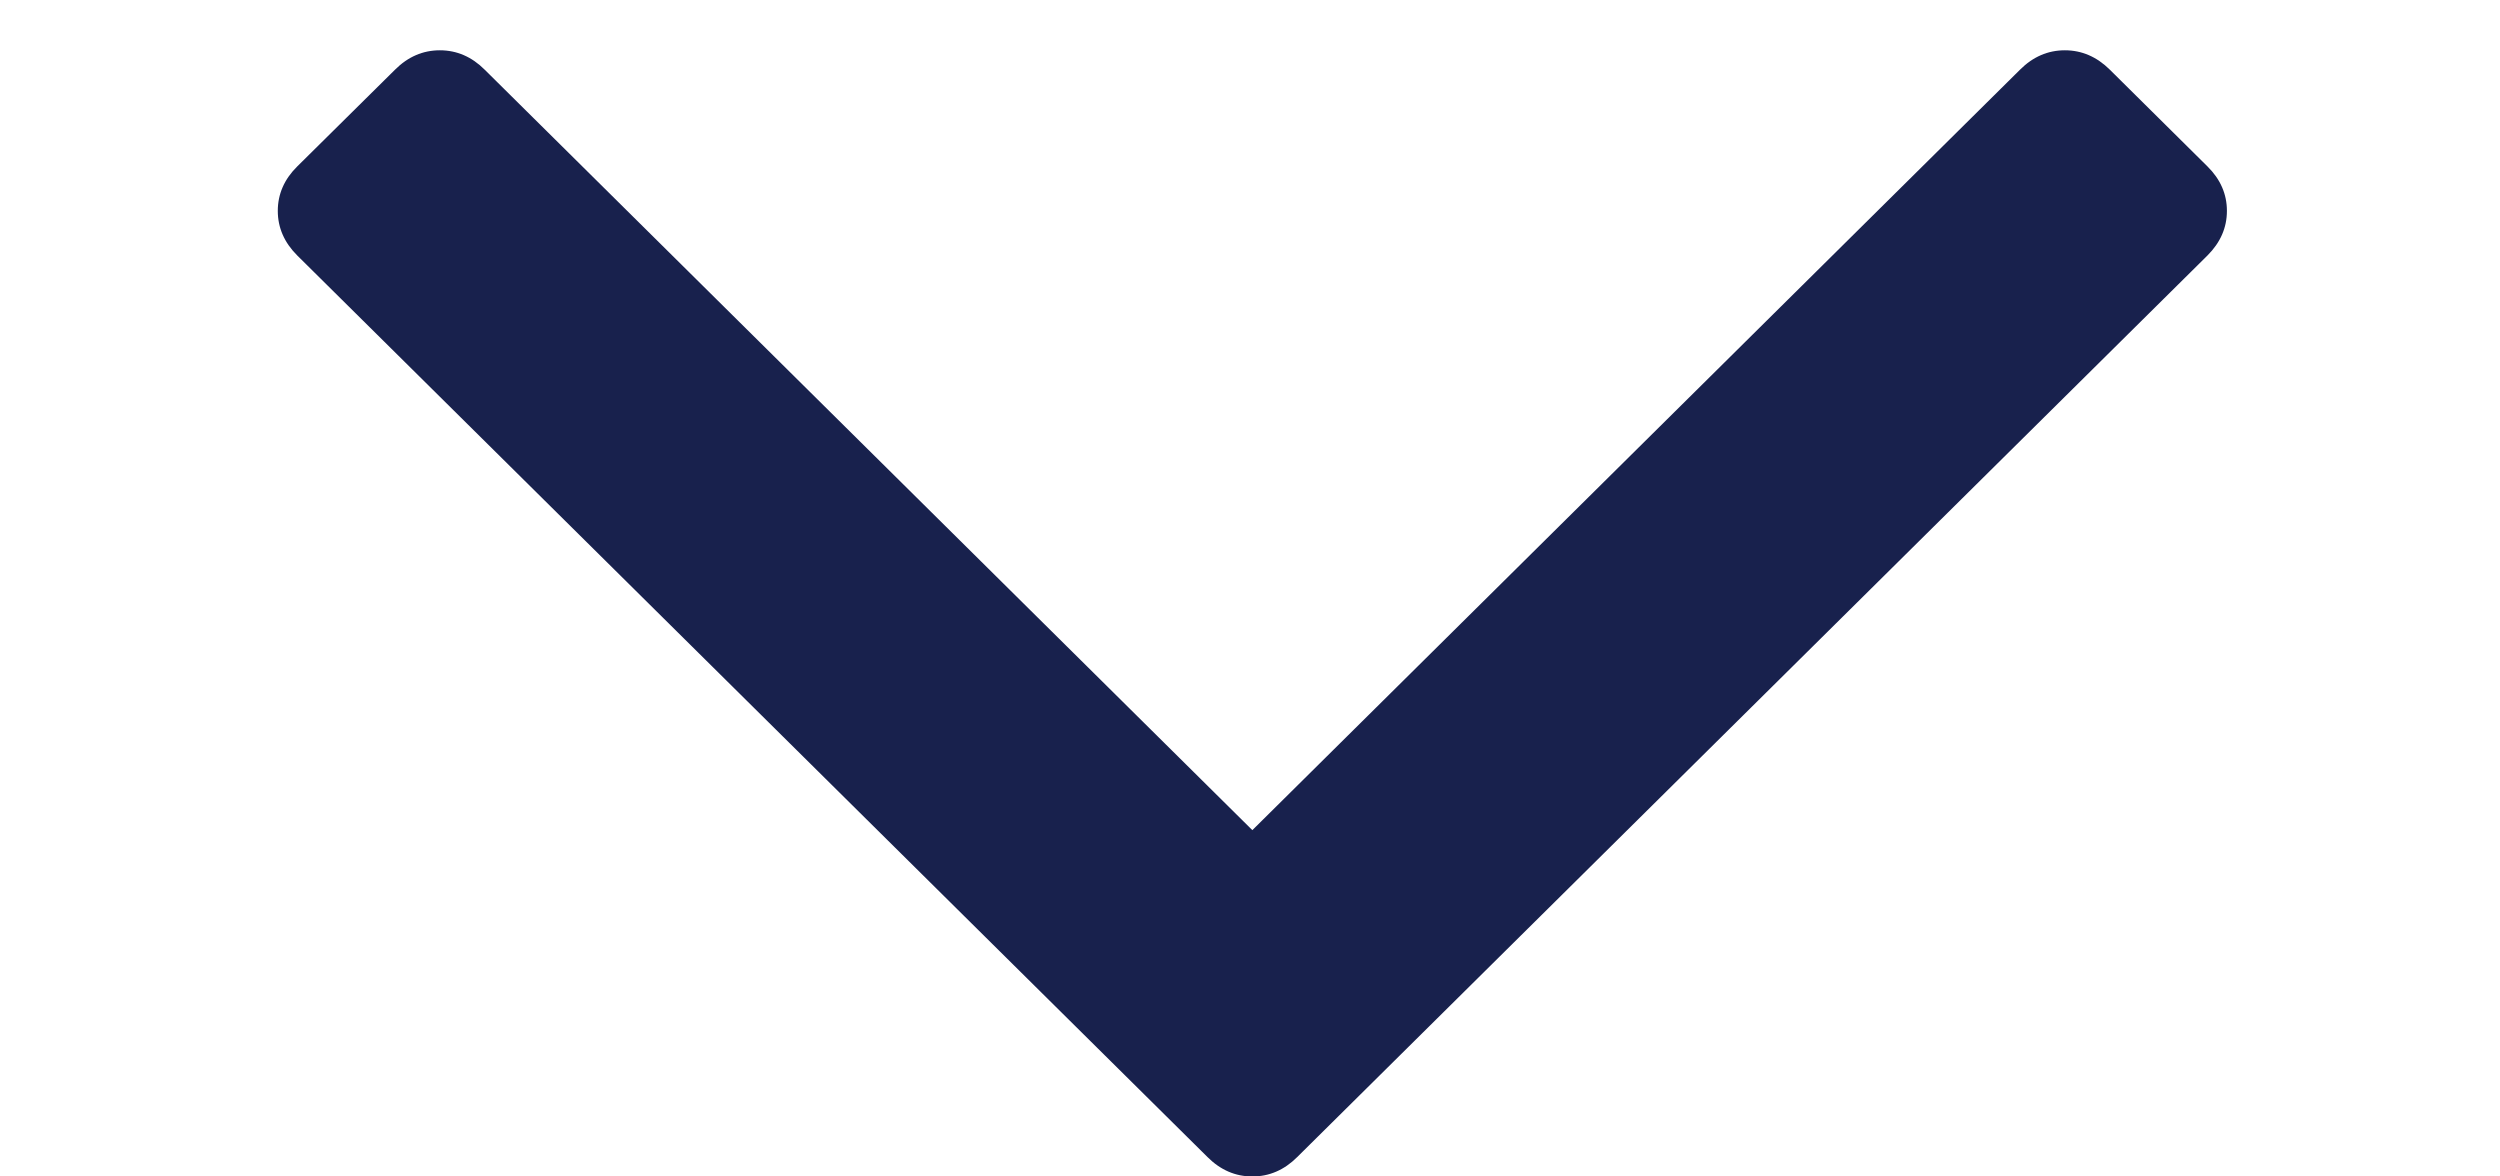 <svg width="17" height="8" viewBox="0 0 17 8" fill="none" xmlns="http://www.w3.org/2000/svg">
<g clip-path="url(#clip0_153_5013)">
<path d="M2.991 0.342C3.106 0.342 3.208 0.386 3.296 0.474L8.516 5.645L13.736 0.474C13.824 0.386 13.926 0.342 14.041 0.342C14.156 0.342 14.258 0.386 14.347 0.474L15.011 1.132C15.099 1.219 15.143 1.32 15.143 1.434C15.143 1.548 15.099 1.649 15.011 1.737L8.821 7.868C8.733 7.956 8.631 8 8.516 8C8.401 8 8.299 7.956 8.211 7.868L2.021 1.737C1.933 1.649 1.889 1.548 1.889 1.434C1.889 1.32 1.933 1.219 2.021 1.132L2.686 0.474C2.774 0.386 2.876 0.342 2.991 0.342Z" fill="#18214D"/>
</g>
<defs>
<clipPath id="clip0_153_5013">
<rect width="8" height="17" fill="white" transform="translate(0 8) rotate(-90)"/>
</clipPath>
</defs>
</svg>
